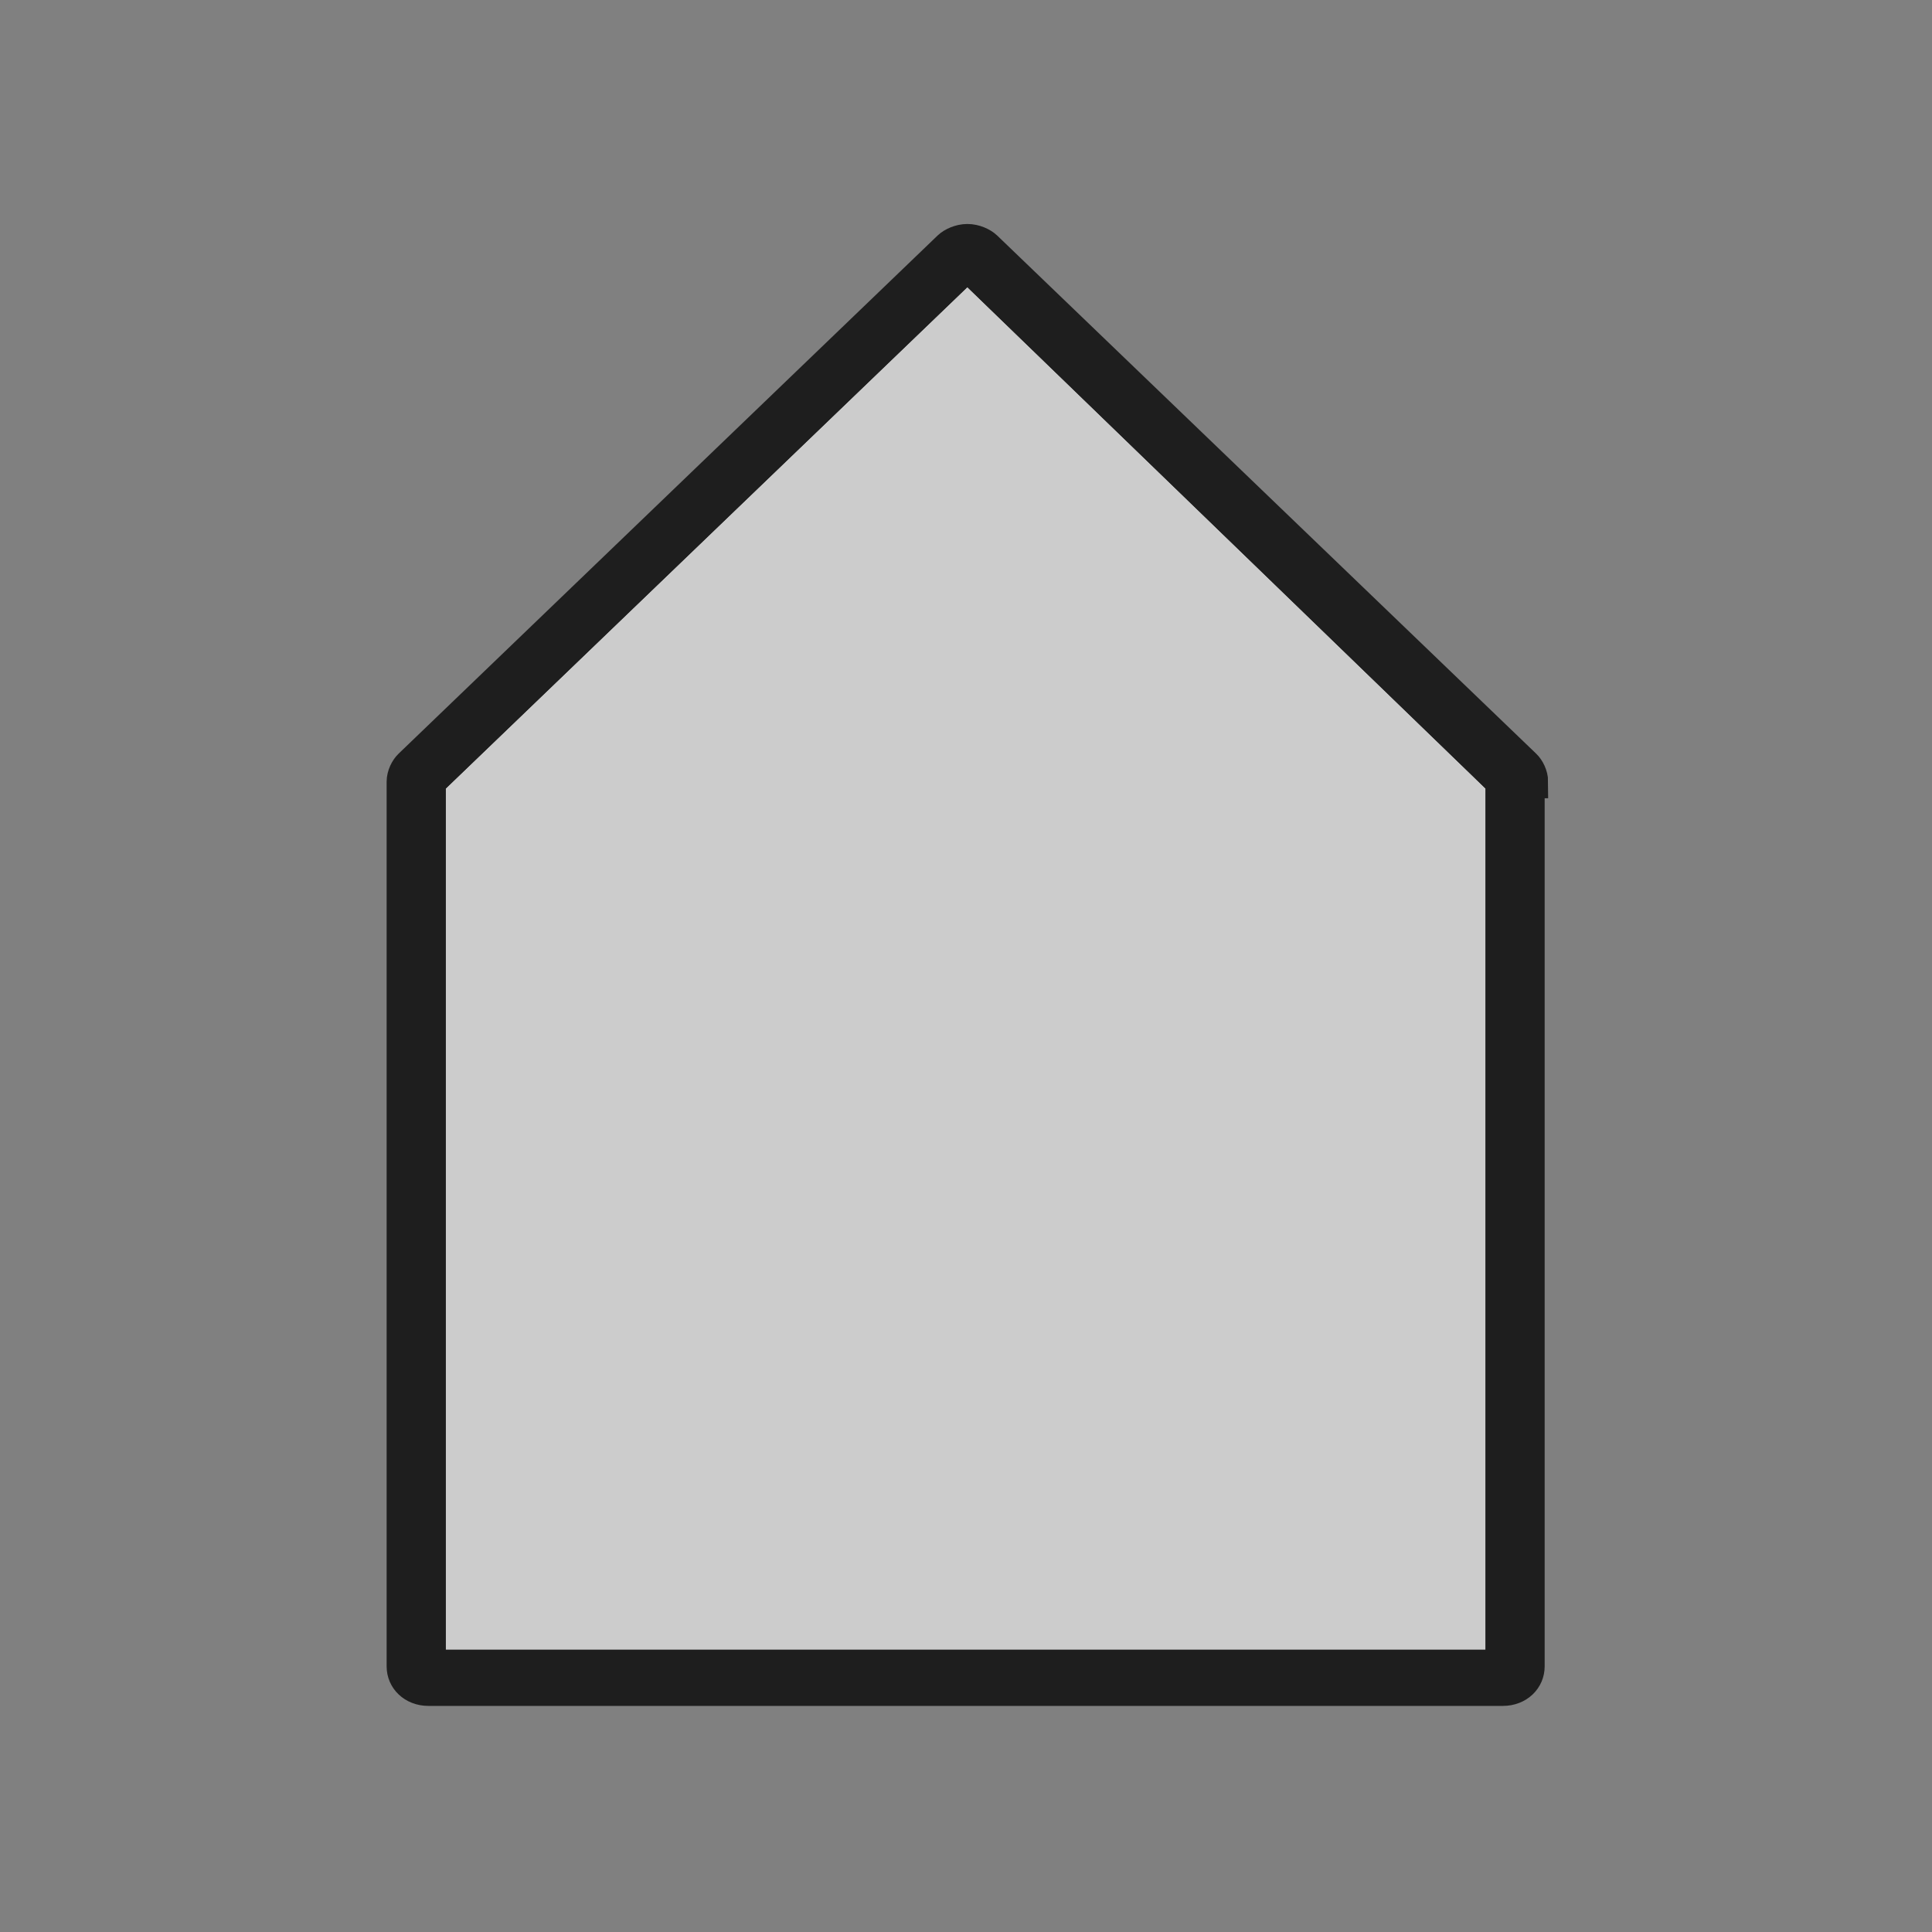 <?xml version="1.0" encoding="UTF-8" standalone="no"?>
<!-- Generator: Adobe Illustrator 28.2.0, SVG Export Plug-In . SVG Version: 6.00 Build 0)  -->

<svg
   version="1.1"
   id="Livello_1"
   x="0px"
   y="0px"
   viewBox="0 0 60 60"
   xml:space="preserve"
   sodipodi:docname="settlement.svg"
   width="60"
   height="60"
   inkscape:version="1.3.2 (091e20e, 2023-11-25)"
   xmlns:inkscape="http://www.inkscape.org/namespaces/inkscape"
   xmlns:sodipodi="http://sodipodi.sourceforge.net/DTD/sodipodi-0.dtd"
   xmlns="http://www.w3.org/2000/svg"
   xmlns:svg="http://www.w3.org/2000/svg"><rect x="0" y="0" width="60" height="60" fill="#808080" stroke="none"/><defs
   id="defs35" /><sodipodi:namedview
   id="namedview35"
   pagecolor="#ffffff"
   bordercolor="#000000"
   borderopacity="0.25"
   inkscape:showpageshadow="2"
   inkscape:pageopacity="0.0"
   inkscape:pagecheckerboard="0"
   inkscape:deskcolor="#d1d1d1"
   inkscape:zoom="2.1313757"
   inkscape:cx="179.93074"
   inkscape:cy="-11.964104"
   inkscape:window-width="1464"
   inkscape:window-height="916"
   inkscape:window-x="54"
   inkscape:window-y="38"
   inkscape:window-maximized="0"
   inkscape:current-layer="Livello_1"><inkscape:page
     x="1.689907e-15"
     y="2.370706e-16"
     width="60"
     height="60"
     id="page36"
     margin="0"
     bleed="0" /></sodipodi:namedview>
<g
   inkscape:groupmode="layer"
   id="layer1"
   inkscape:label="Black" />
<g
   id="Settlemen"
   transform="matrix(1.08,0,0,1.025,217.639,-563.354)"
   inkscape:label="Settlement"
   style="stroke:#1e1e1e;stroke-opacity:1;fill:#ffffff;fill-opacity:0.8">
	<path
   class="st1"
   d="m -158.3,573.3 v 26.8 h -30.9 v -26.8 l 15.5,-15.7 z"
   id="path1"
   style="stroke:#1e1e1e;stroke-opacity:1;fill:#ffffff;fill-opacity:0.6" />
	<path
   class="st2"
   d="m -157.5,573.3 c 0,-0.2 -0.1,-0.4 -0.2,-0.5 l -15.5,-15.7 c -0.1,-0.1 -0.3,-0.2 -0.5,-0.2 -0.2,0 -0.4,0.1 -0.5,0.2 l -15.5,15.7 c -0.1,0.1 -0.2,0.3 -0.2,0.5 v 26.8 c 0,0.4 0.3,0.7 0.7,0.7 h 30.9 c 0.4,0 0.7,-0.3 0.7,-0.7 v -26.8 z m -0.8,0 v 26.8 h -30.9 v -26.8 l 15.5,-15.7 z"
   id="path2"
   style="stroke:#1e1e1e;stroke-opacity:1;fill:#ffffff;fill-opacity:0.6" />
</g>
















</svg>

